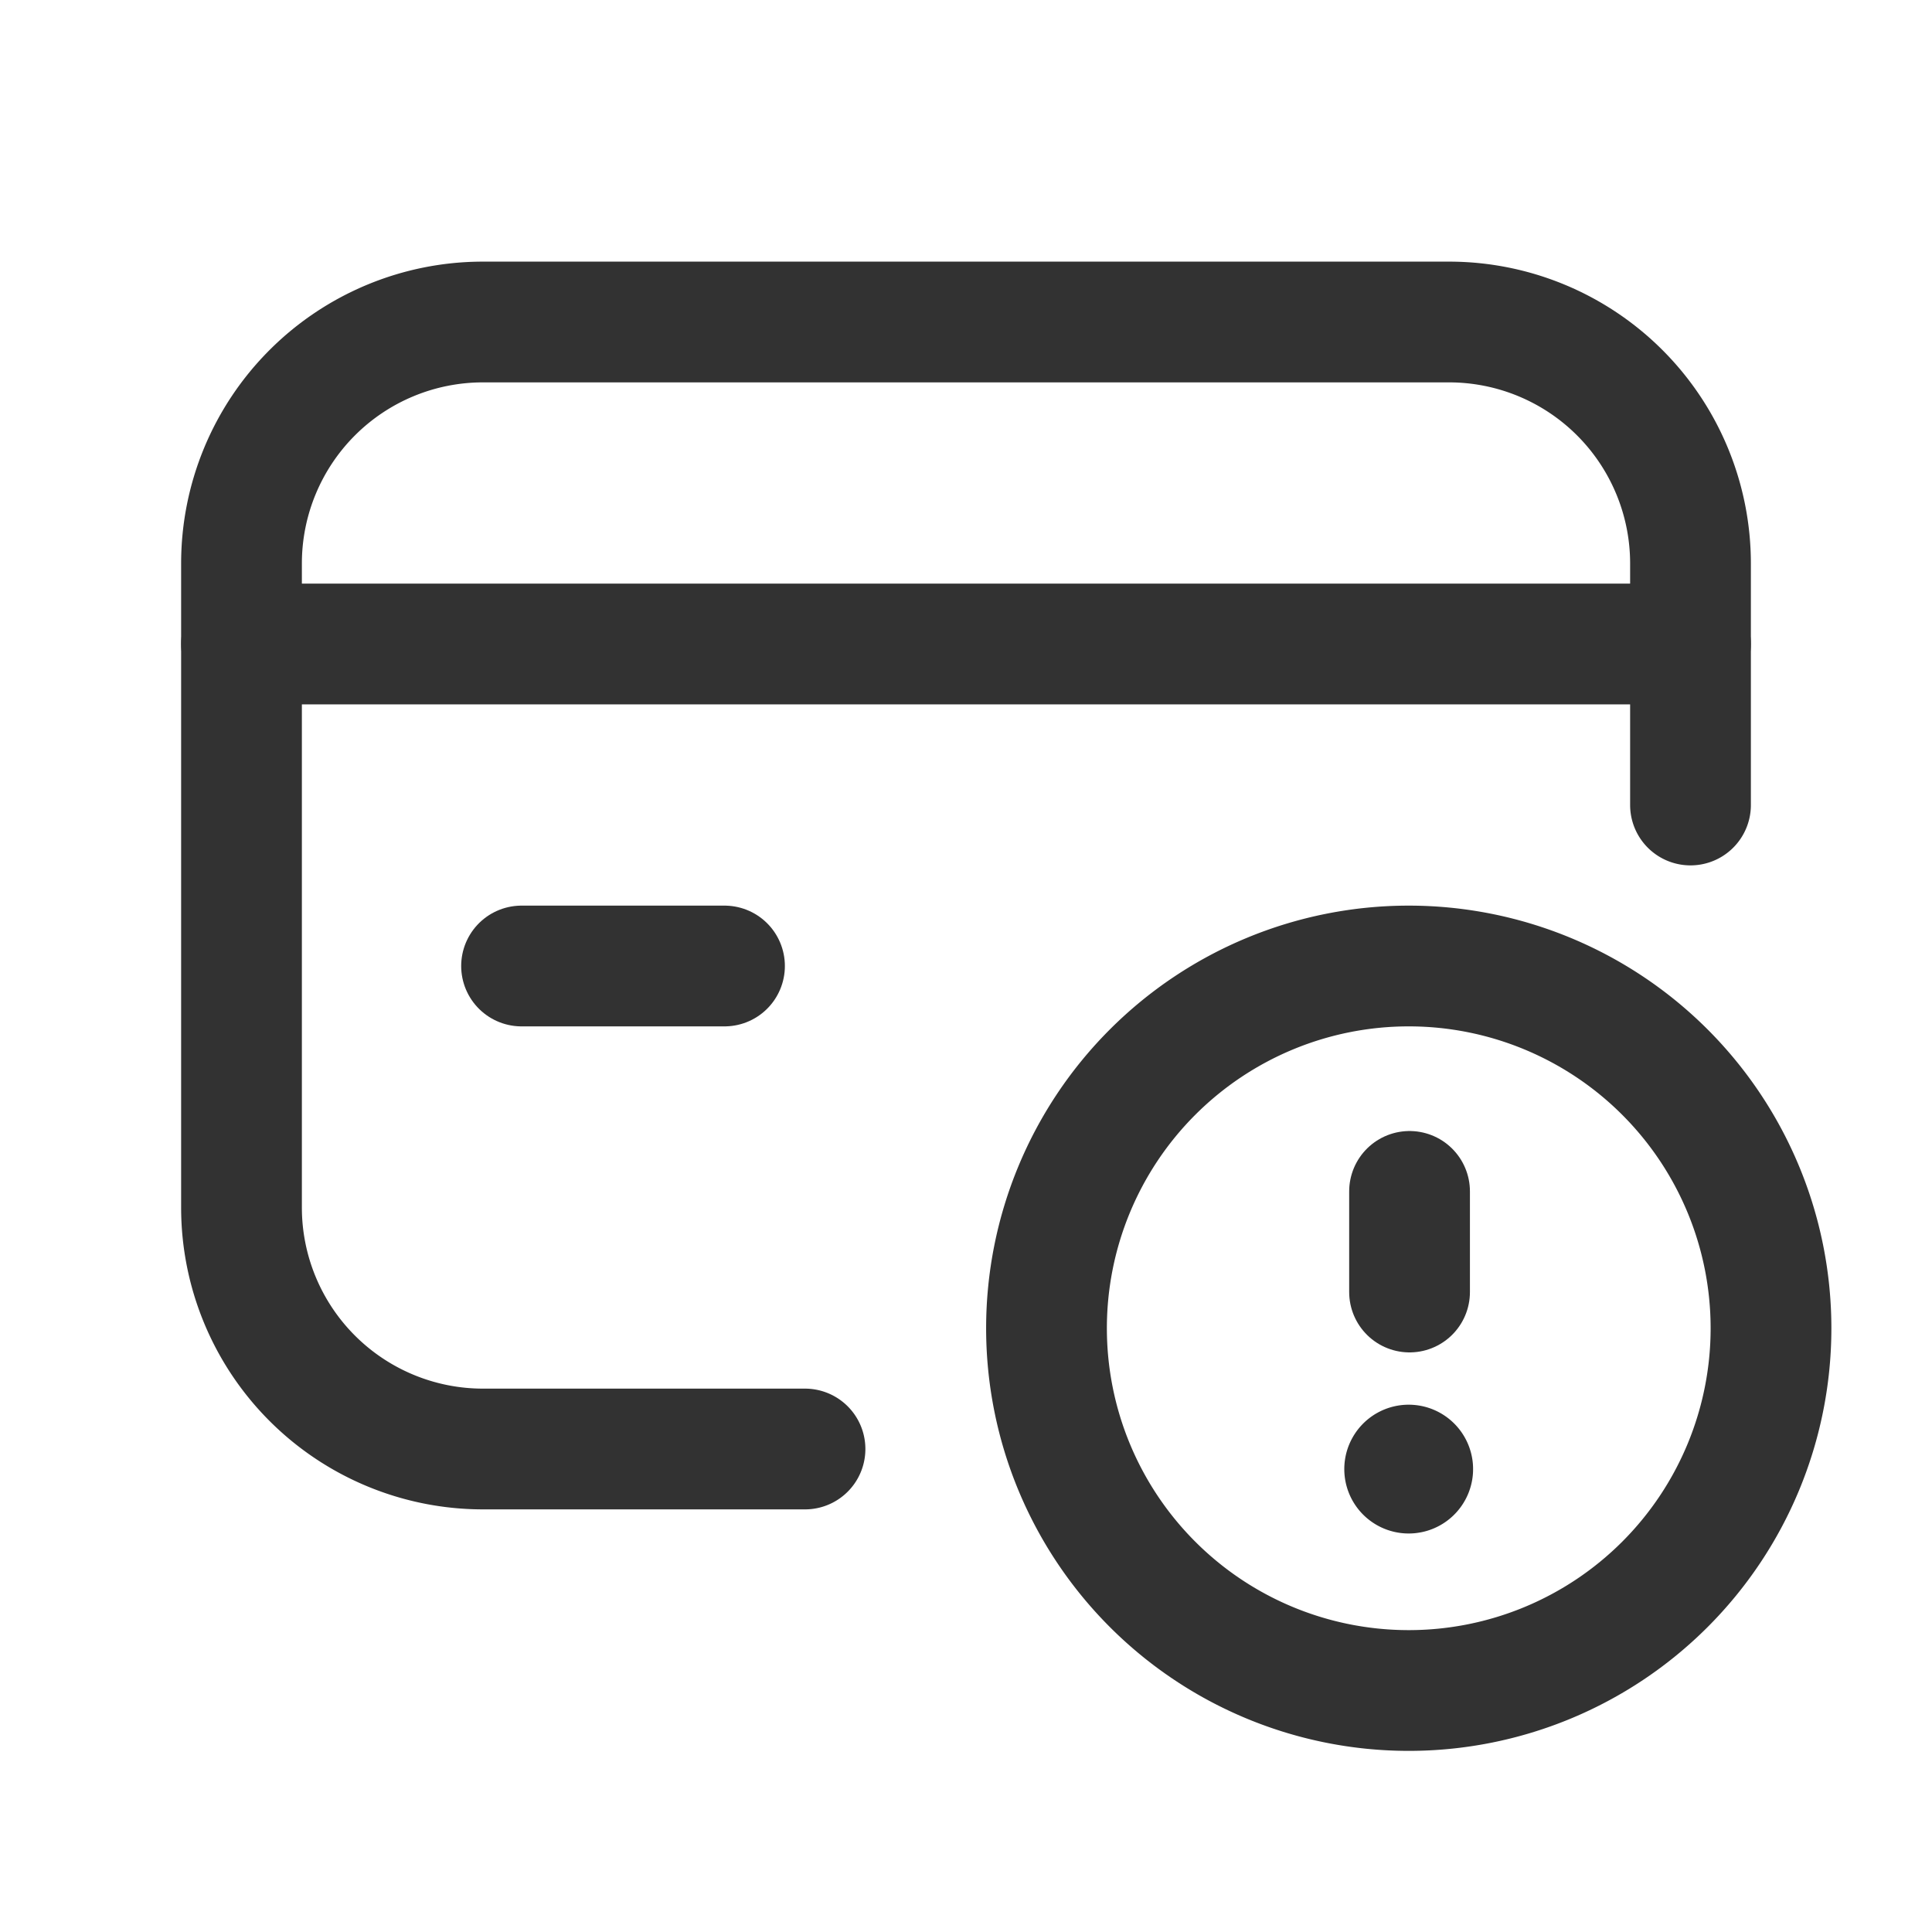 <svg id="Layer_3" data-name="Layer 3" xmlns="http://www.w3.org/2000/svg" viewBox="0 0 24 24"><path d="M24,0H0V24H24Z" fill="none"/><path d="M3,8H21" fill="none" stroke="#323232" stroke-linecap="round" stroke-linejoin="round" stroke-width="1.5"/><path d="M9,12H6.479" fill="none" stroke="#323232" stroke-linecap="round" stroke-linejoin="round" stroke-width="1.5"/><path d="M10,18H6a3,3,0,0,1-3-3V7A3,3,0,0,1,6,4H18a3,3,0,0,1,3,3v3" fill="none" stroke="#323232" stroke-linecap="round" stroke-linejoin="round" stroke-width="1.5"/><path d="M17.5,12A4.5,4.5,0,1,1,13,16.5,4.5,4.5,0,0,1,17.5,12" fill="none" stroke="#323232" stroke-linecap="round" stroke-linejoin="round" stroke-width="1.5"/><path d="M17.51,16.05V14.8" fill="none" stroke="#323232" stroke-linecap="round" stroke-linejoin="round" stroke-width="1.5"/><path d="M17.505,18.2a.05.05,0,1,0,.044.055v-.011a.05.05,0,0,0-.044-.044" fill="none" stroke="#323232" stroke-linecap="round" stroke-linejoin="round" stroke-width="1.5"/></svg>